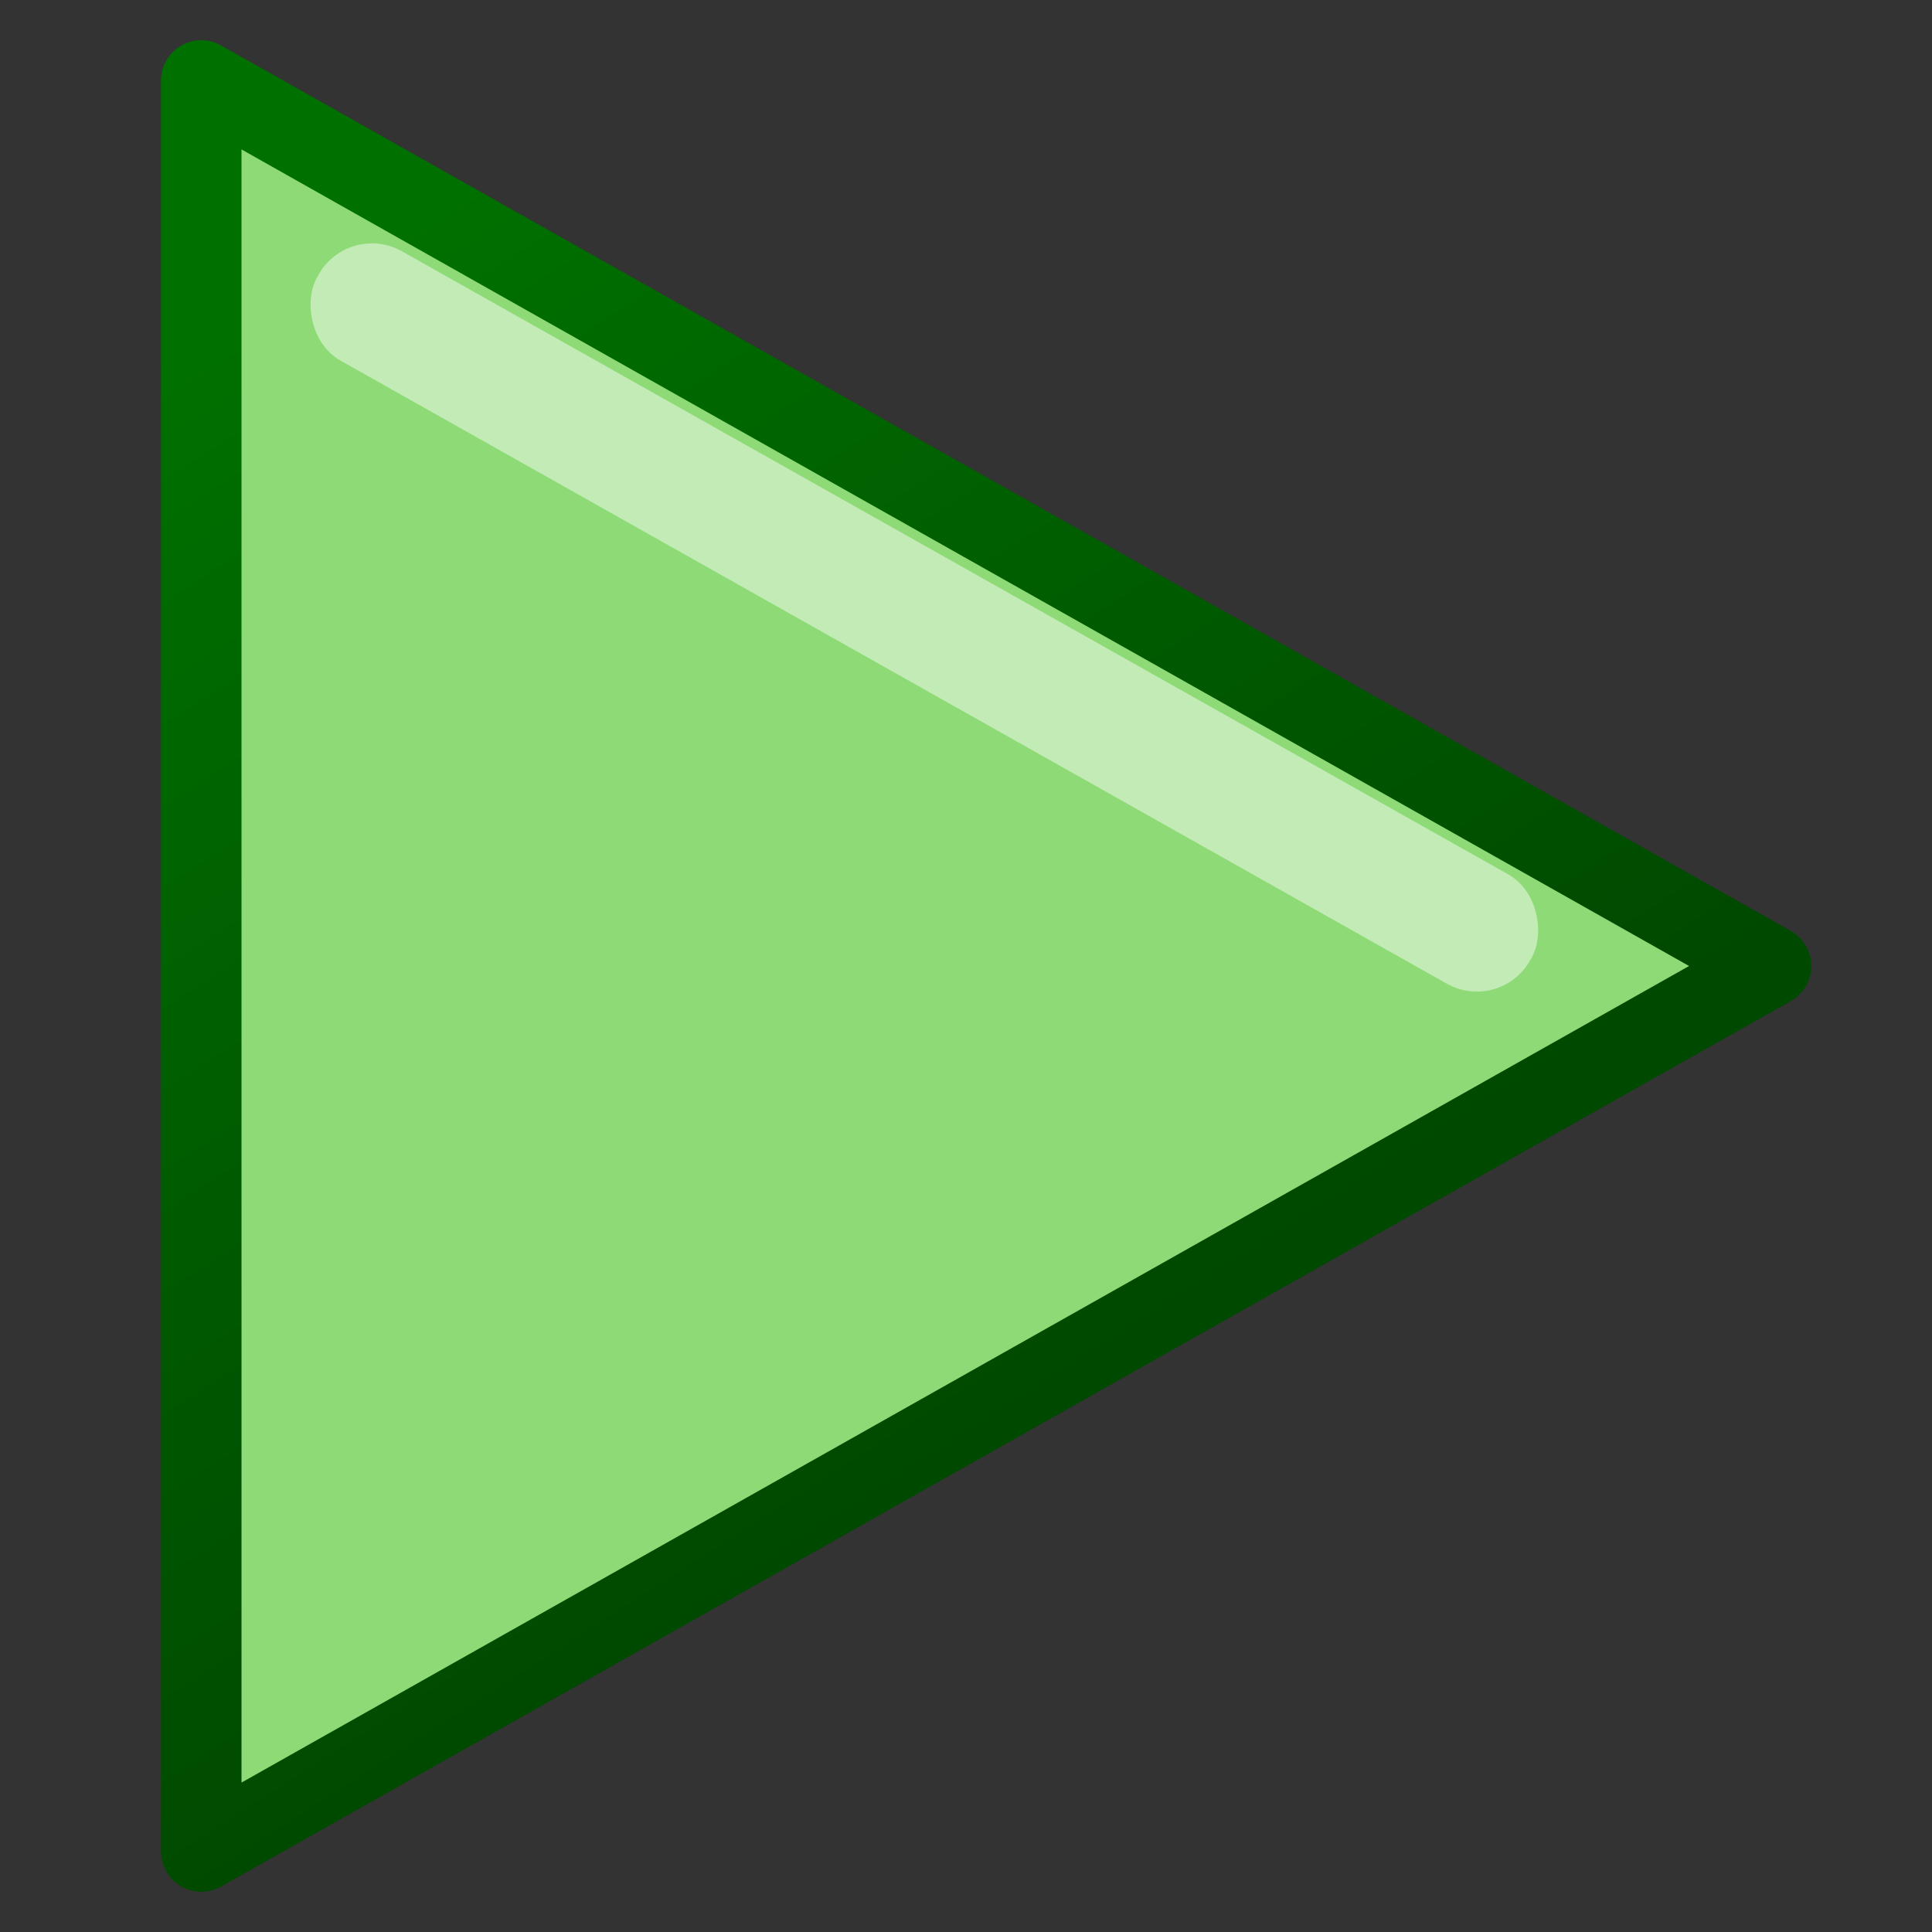 <svg height="24" width="24" xmlns="http://www.w3.org/2000/svg" xmlns:xlink="http://www.w3.org/1999/xlink">
<rect width="100%" height="100%" fill="#333333" stroke="none"/>
<linearGradient id="a" gradientTransform="matrix(.62 .62 -.62 .62 -5.17 -22.7)" gradientUnits="userSpaceOnUse" x1="4.83" x2="14.9" y1="21.48" y2="11.2">
<stop offset="0" stop-color="#3f9725"/>
<stop offset="1" stop-color="#8dda76"/>
</linearGradient>
<linearGradient id="b" gradientUnits="userSpaceOnUse" x1="3.83" x2="13" y1="3.05" y2="17.35">
<stop offset="0" stop-color="#007100"/>
<stop offset="1" stop-color="#004900"/>
</linearGradient>
<path d="m2.5 23 19.5-11-19.5-11z" fill="url(#a)" stroke="url(#b)" stroke-linejoin="round"/>
<rect fill="#fff" fill-opacity=".47" height="1.56" rx=".76" transform="matrix(-.87 -.49 .49 -.87 0 0)" width="17.32" x="-22.45" y="-1.83"/>
</svg>
